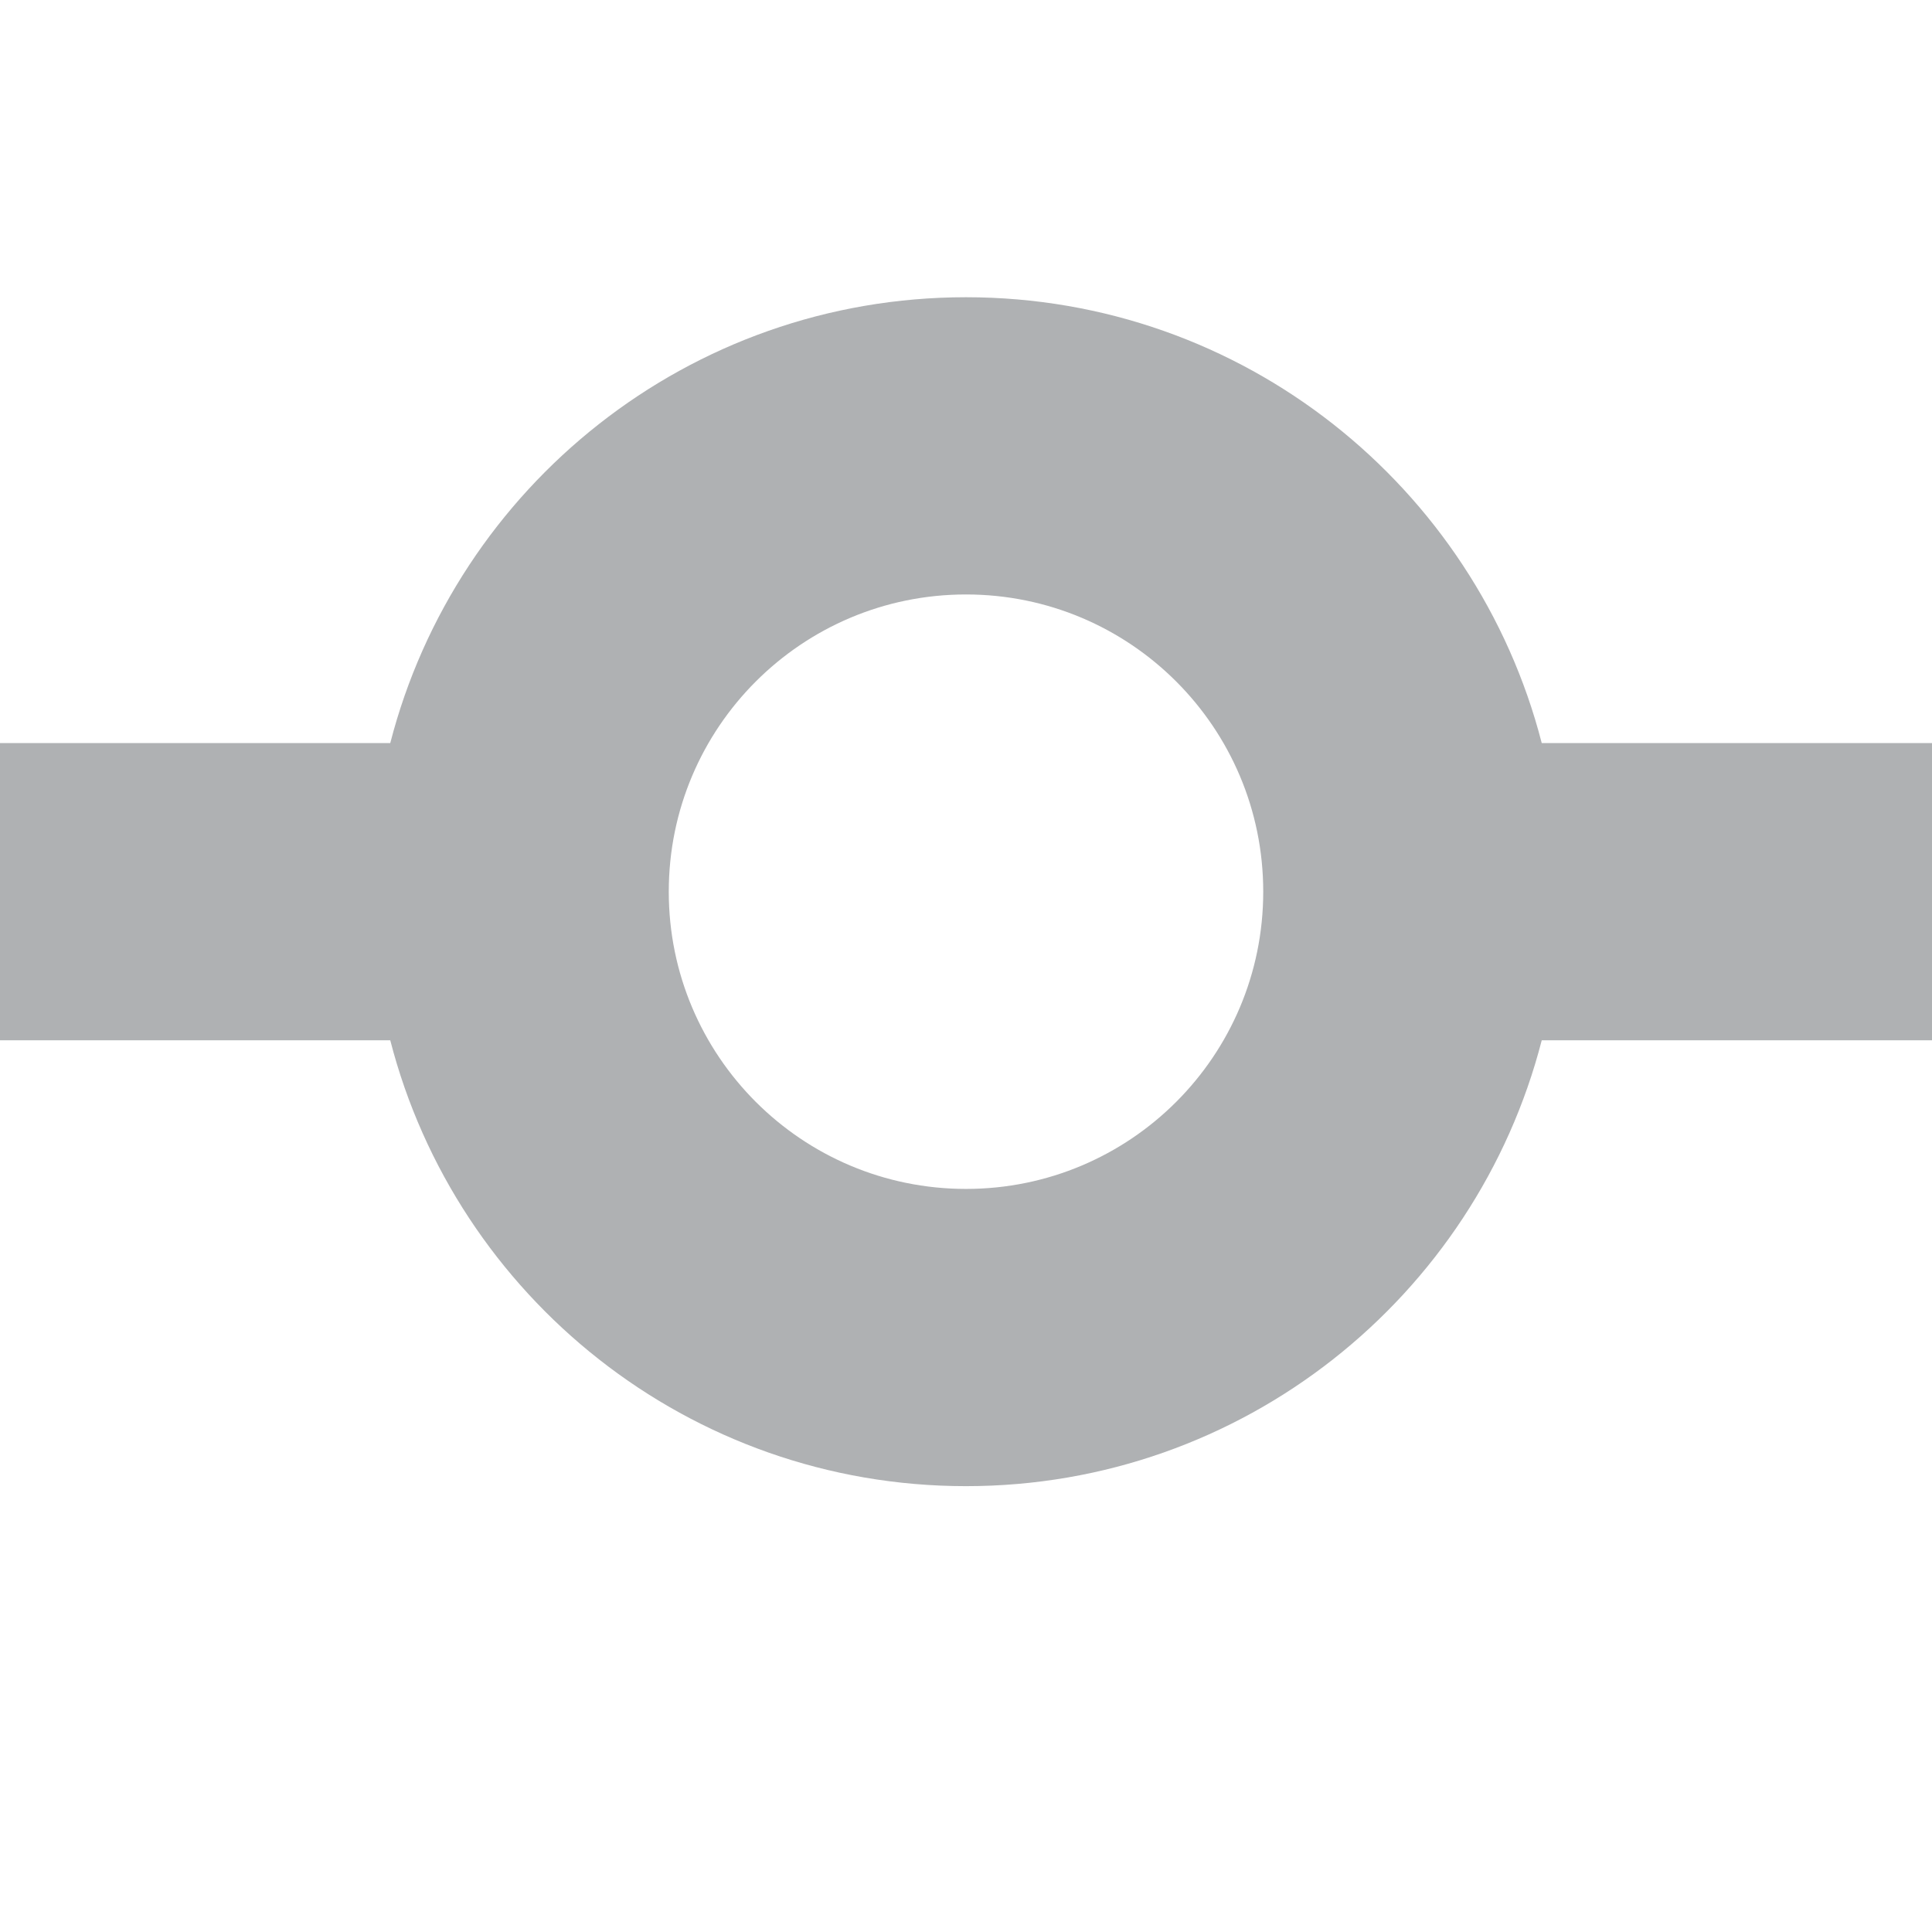 <!-- Copyright 2000-2021 JetBrains s.r.o. Use of this source code is governed by the Apache 2.0 license that can be found in the LICENSE file. -->
<svg width="13" height="13" viewBox="0 0 13 13" fill="none" xmlns="http://www.w3.org/2000/svg">
<path fill-rule="evenodd" clip-rule="evenodd" d="M6.5 10C8.364 10 9.93 8.725 10.374 7H13V5H10.374C9.93 3.275 8.364 2 6.5 2C4.636 2 3.07 3.275 2.626 5L0 5V7H2.626C3.07 8.725 4.636 10 6.5 10ZM8.5 6C8.5 7.105 7.605 8 6.5 8C5.395 8 4.5 7.105 4.5 6C4.5 4.895 5.395 4 6.5 4C7.605 4 8.5 4.895 8.5 6Z" fill="#AFB1B3"/>
</svg>
